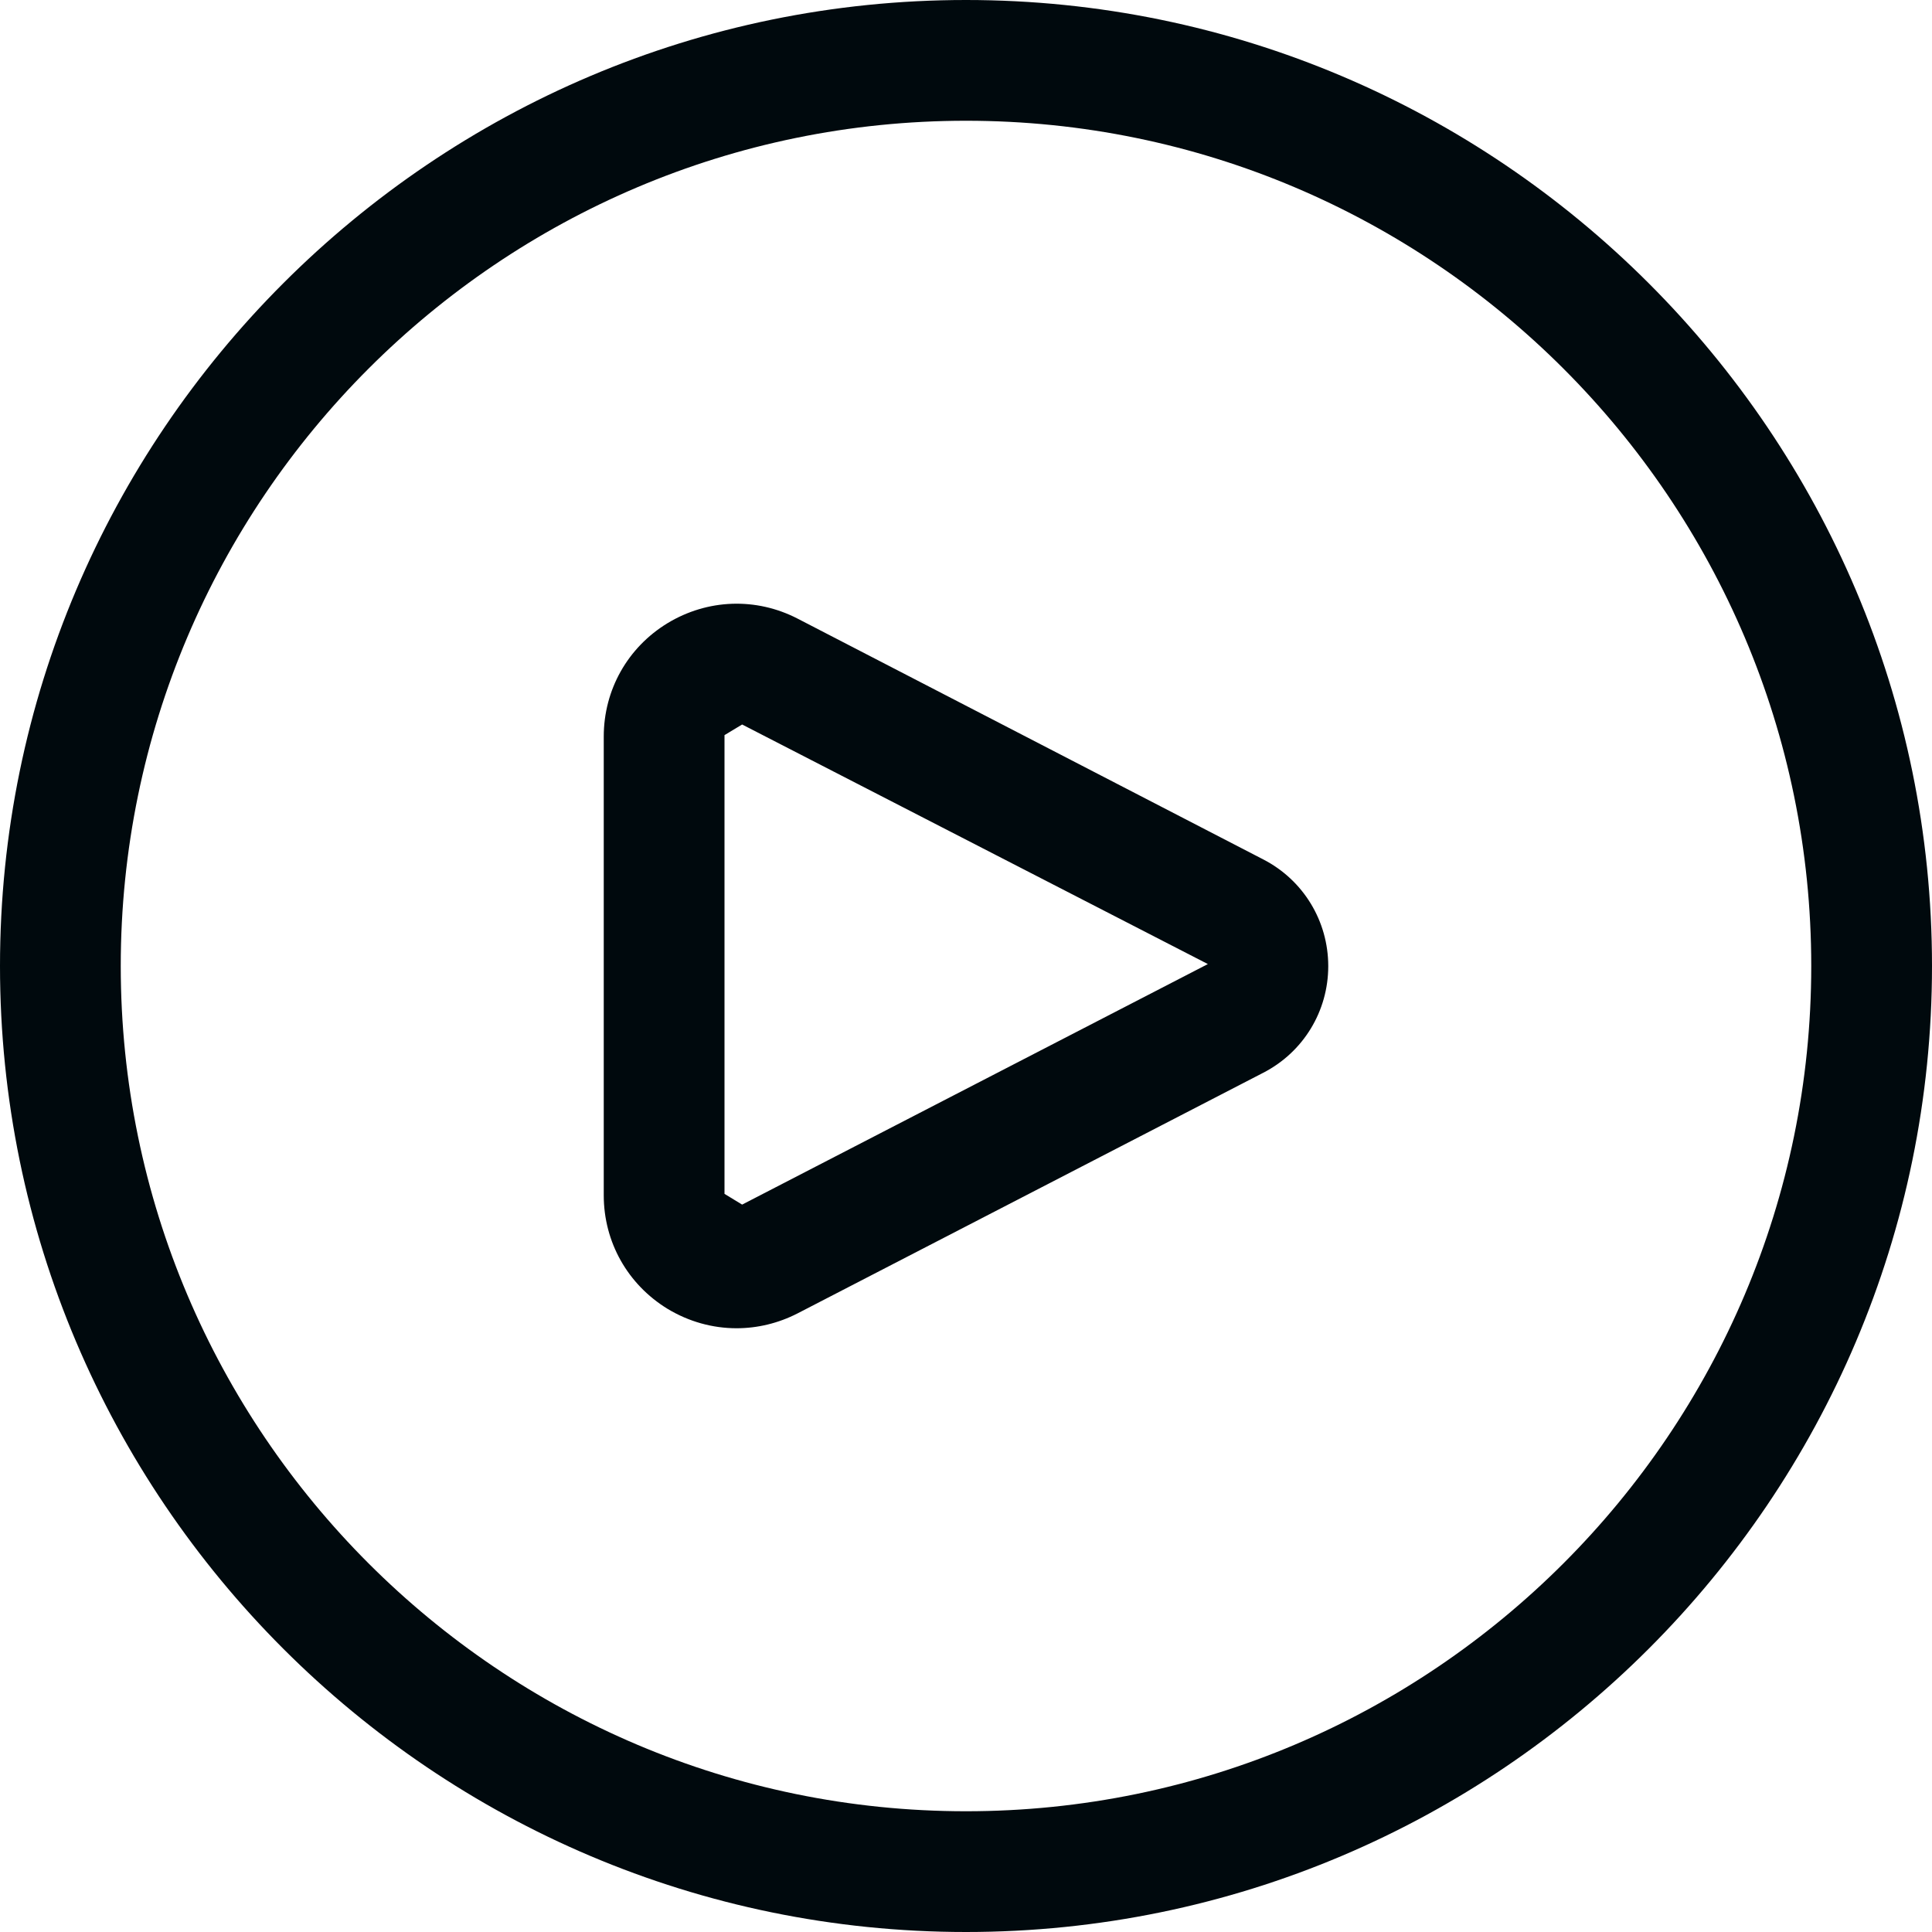 <?xml version="1.0" encoding="UTF-8"?>
<svg width="16px" height="16px" viewBox="0 0 16 16" version="1.1" xmlns="http://www.w3.org/2000/svg" xmlns:xlink="http://www.w3.org/1999/xlink">
    <!-- Generator: Sketch 60.1 (88133) - https://sketch.com -->
    <title>Action/play &amp; pause/play-circle_16</title>
    <desc>Created with Sketch.</desc>
    <g id="Action/play-&amp;-pause/play-circle_16" stroke="none" stroke-width="1" fill="none" fill-rule="evenodd">
        <path d="M8,0 C12.411,0 16,3.589 16,8 C16,12.411 12.411,16 8,16 C3.589,16 0,12.411 0,8 C0,3.589 3.589,0 8,0 Z M8,1 C4.14,1 1,4.14 1,8 C1,11.86 4.14,15 8,15 C11.86,15 15,11.86 15,8 C15,4.14 11.86,1 8,1 Z M5.528,5.161 C5.86,4.96 6.262,4.946 6.605,5.123 L6.605,5.123 L10.463,7.118 C10.794,7.289 11,7.628 11,8.001 C11,8.374 10.794,8.713 10.462,8.884 L10.462,8.884 L6.605,10.877 C6.445,10.959 6.272,11 6.1,11 C5.902,11 5.705,10.946 5.528,10.839 C5.198,10.637 5,10.286 5,9.899 L5,9.899 L5,6.1 C5,5.713 5.198,5.362 5.528,5.161 Z M6.146,6 L6,6.088 L6,9.887 L6.146,9.976 L10.003,7.984 L6.146,6 Z" id="play-circle_16" fill="#00090D"></path>
    </g>
</svg>